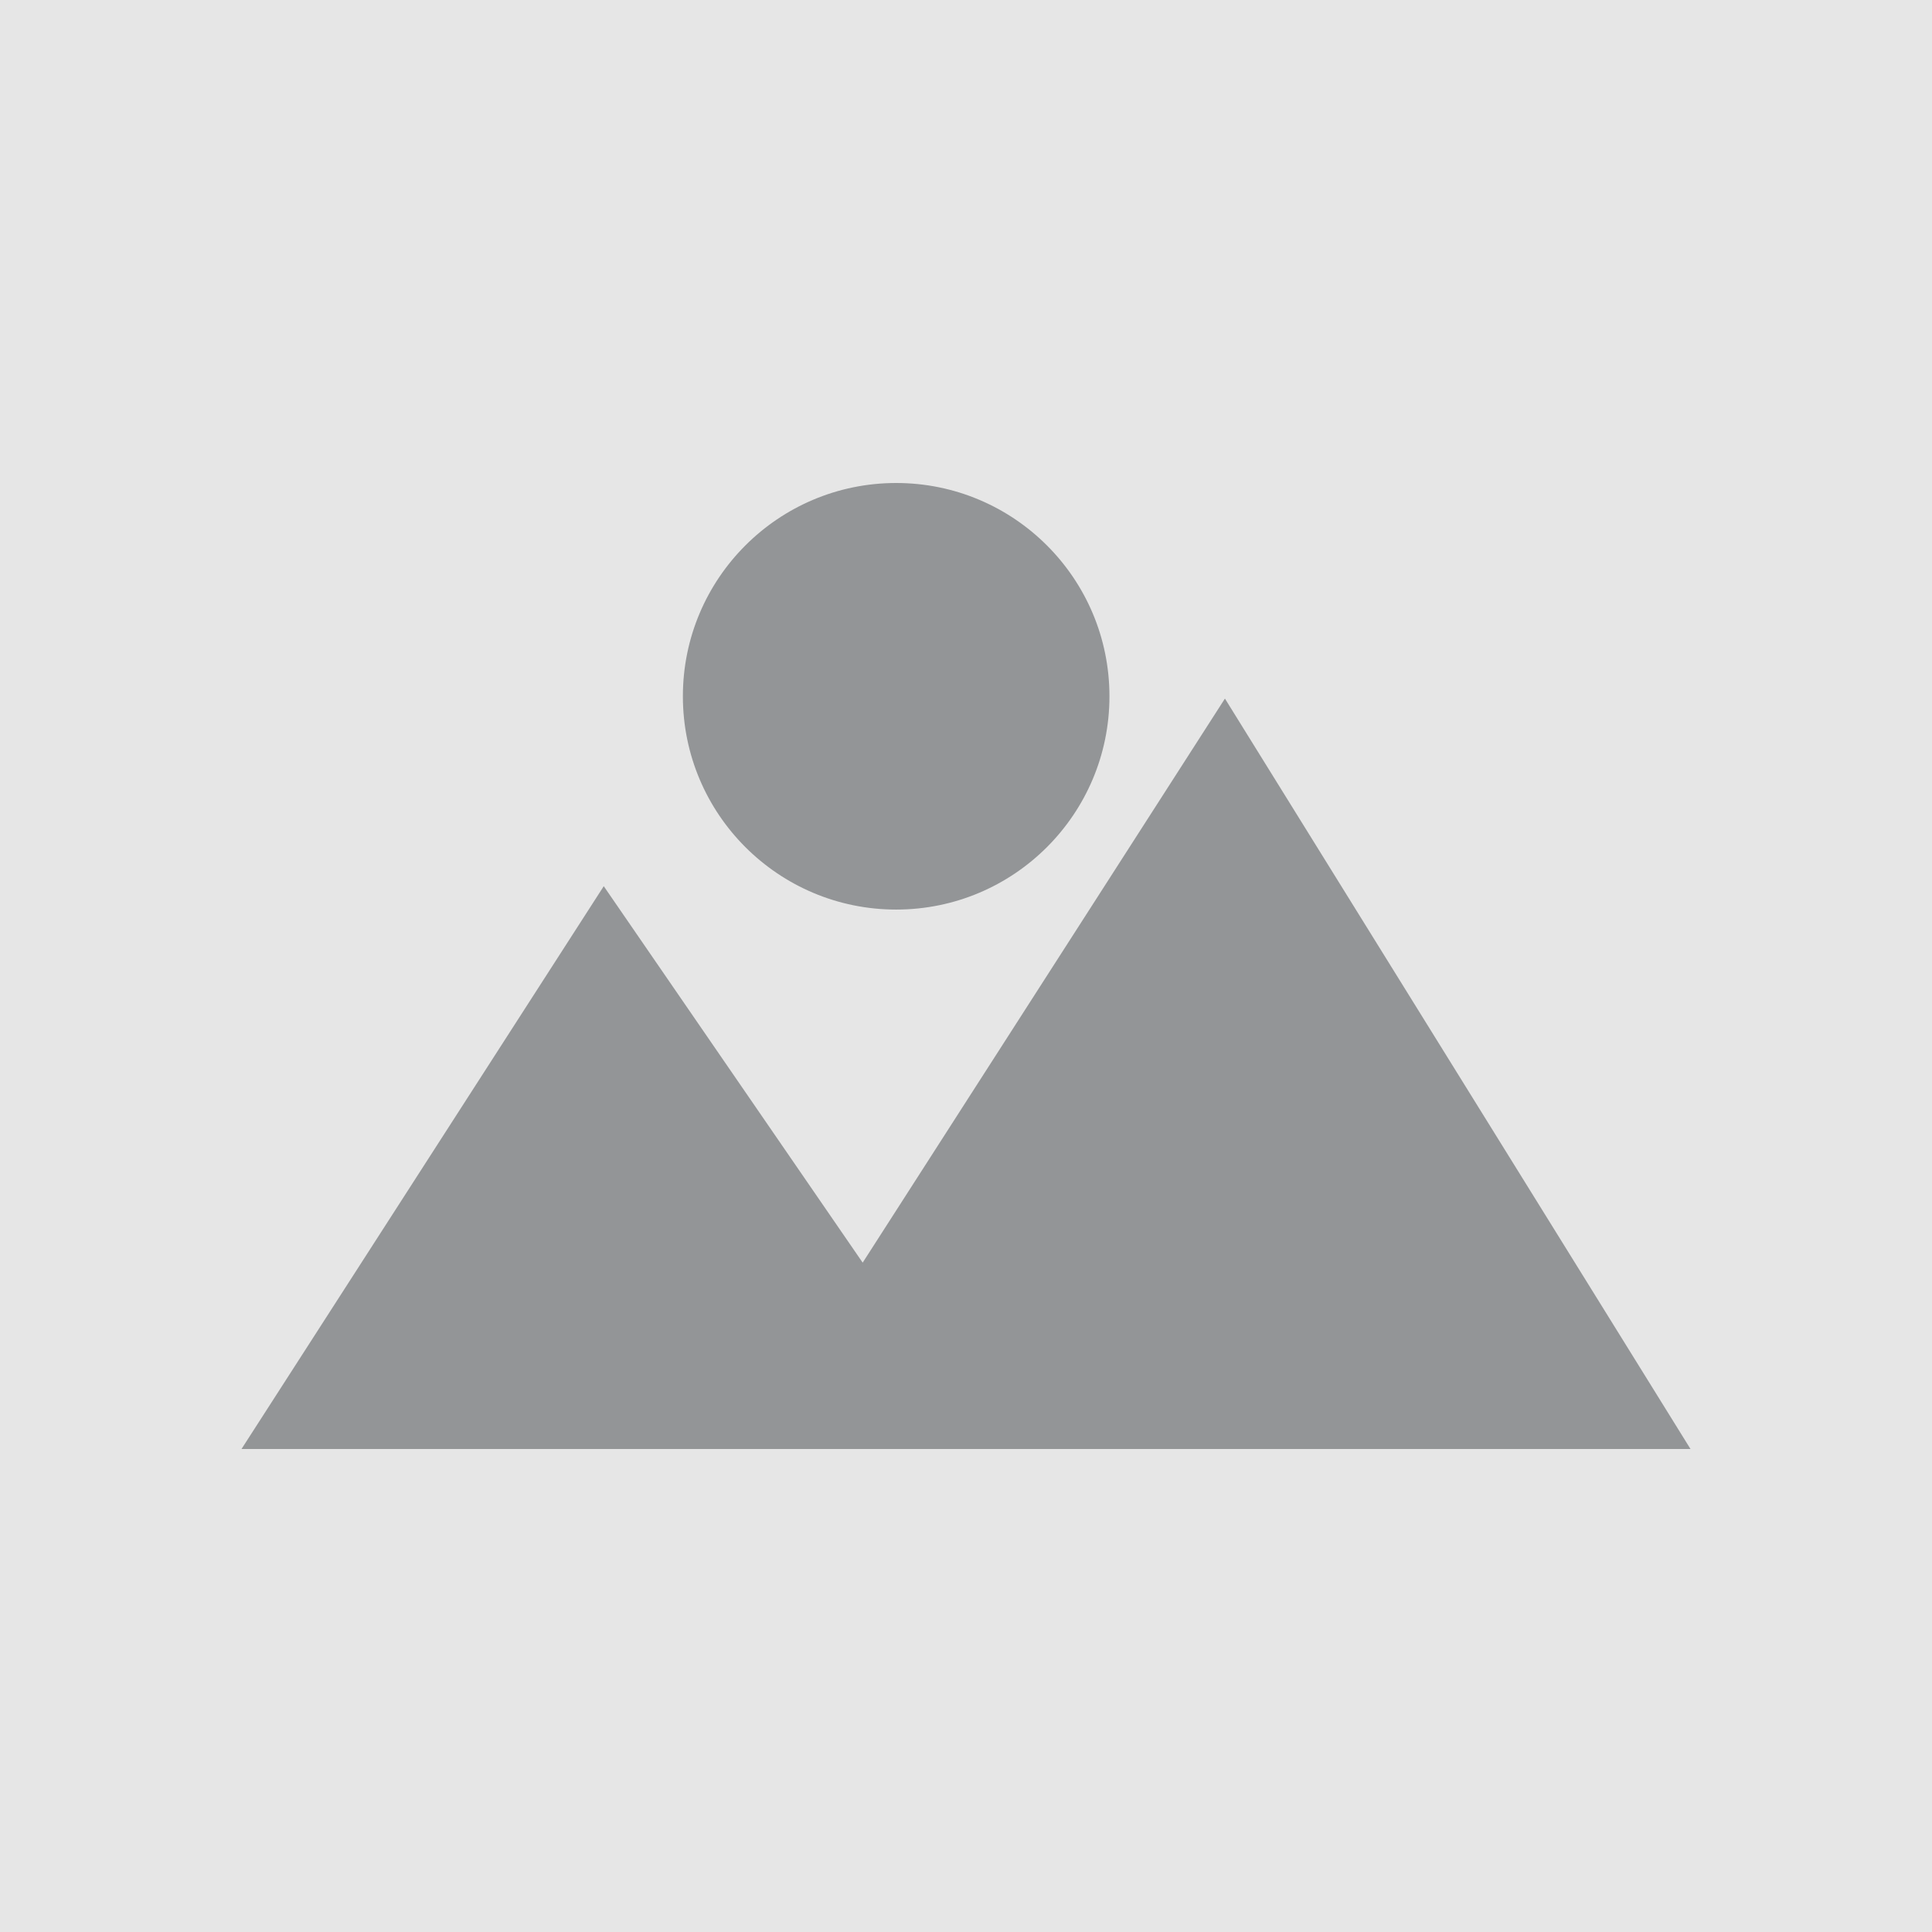 <svg xmlns="http://www.w3.org/2000/svg" id="image_default_48px" width="48" height="48" viewBox="0 0 48 48">
    <defs>
        <style>
            .cls-2{fill:#939597}
        </style>
    </defs>
    <path id="사각형_713" fill="rgba(0,0,0,0.1)" d="M0 0H48V48H0z"/>
    <g id="그룹_451" transform="translate(6 12)">
        <path id="패스_80" d="M16.667 28.661l6.433 9.353L32.1 24l11.567 18.644h-36z" class="cls-2" transform="translate(-7.667 -18.644)"/>
        <circle id="타원_25" cx="5.299" cy="5.299" r="5.299" class="cls-2" transform="translate(10.966)"/>
    </g>
</svg>
